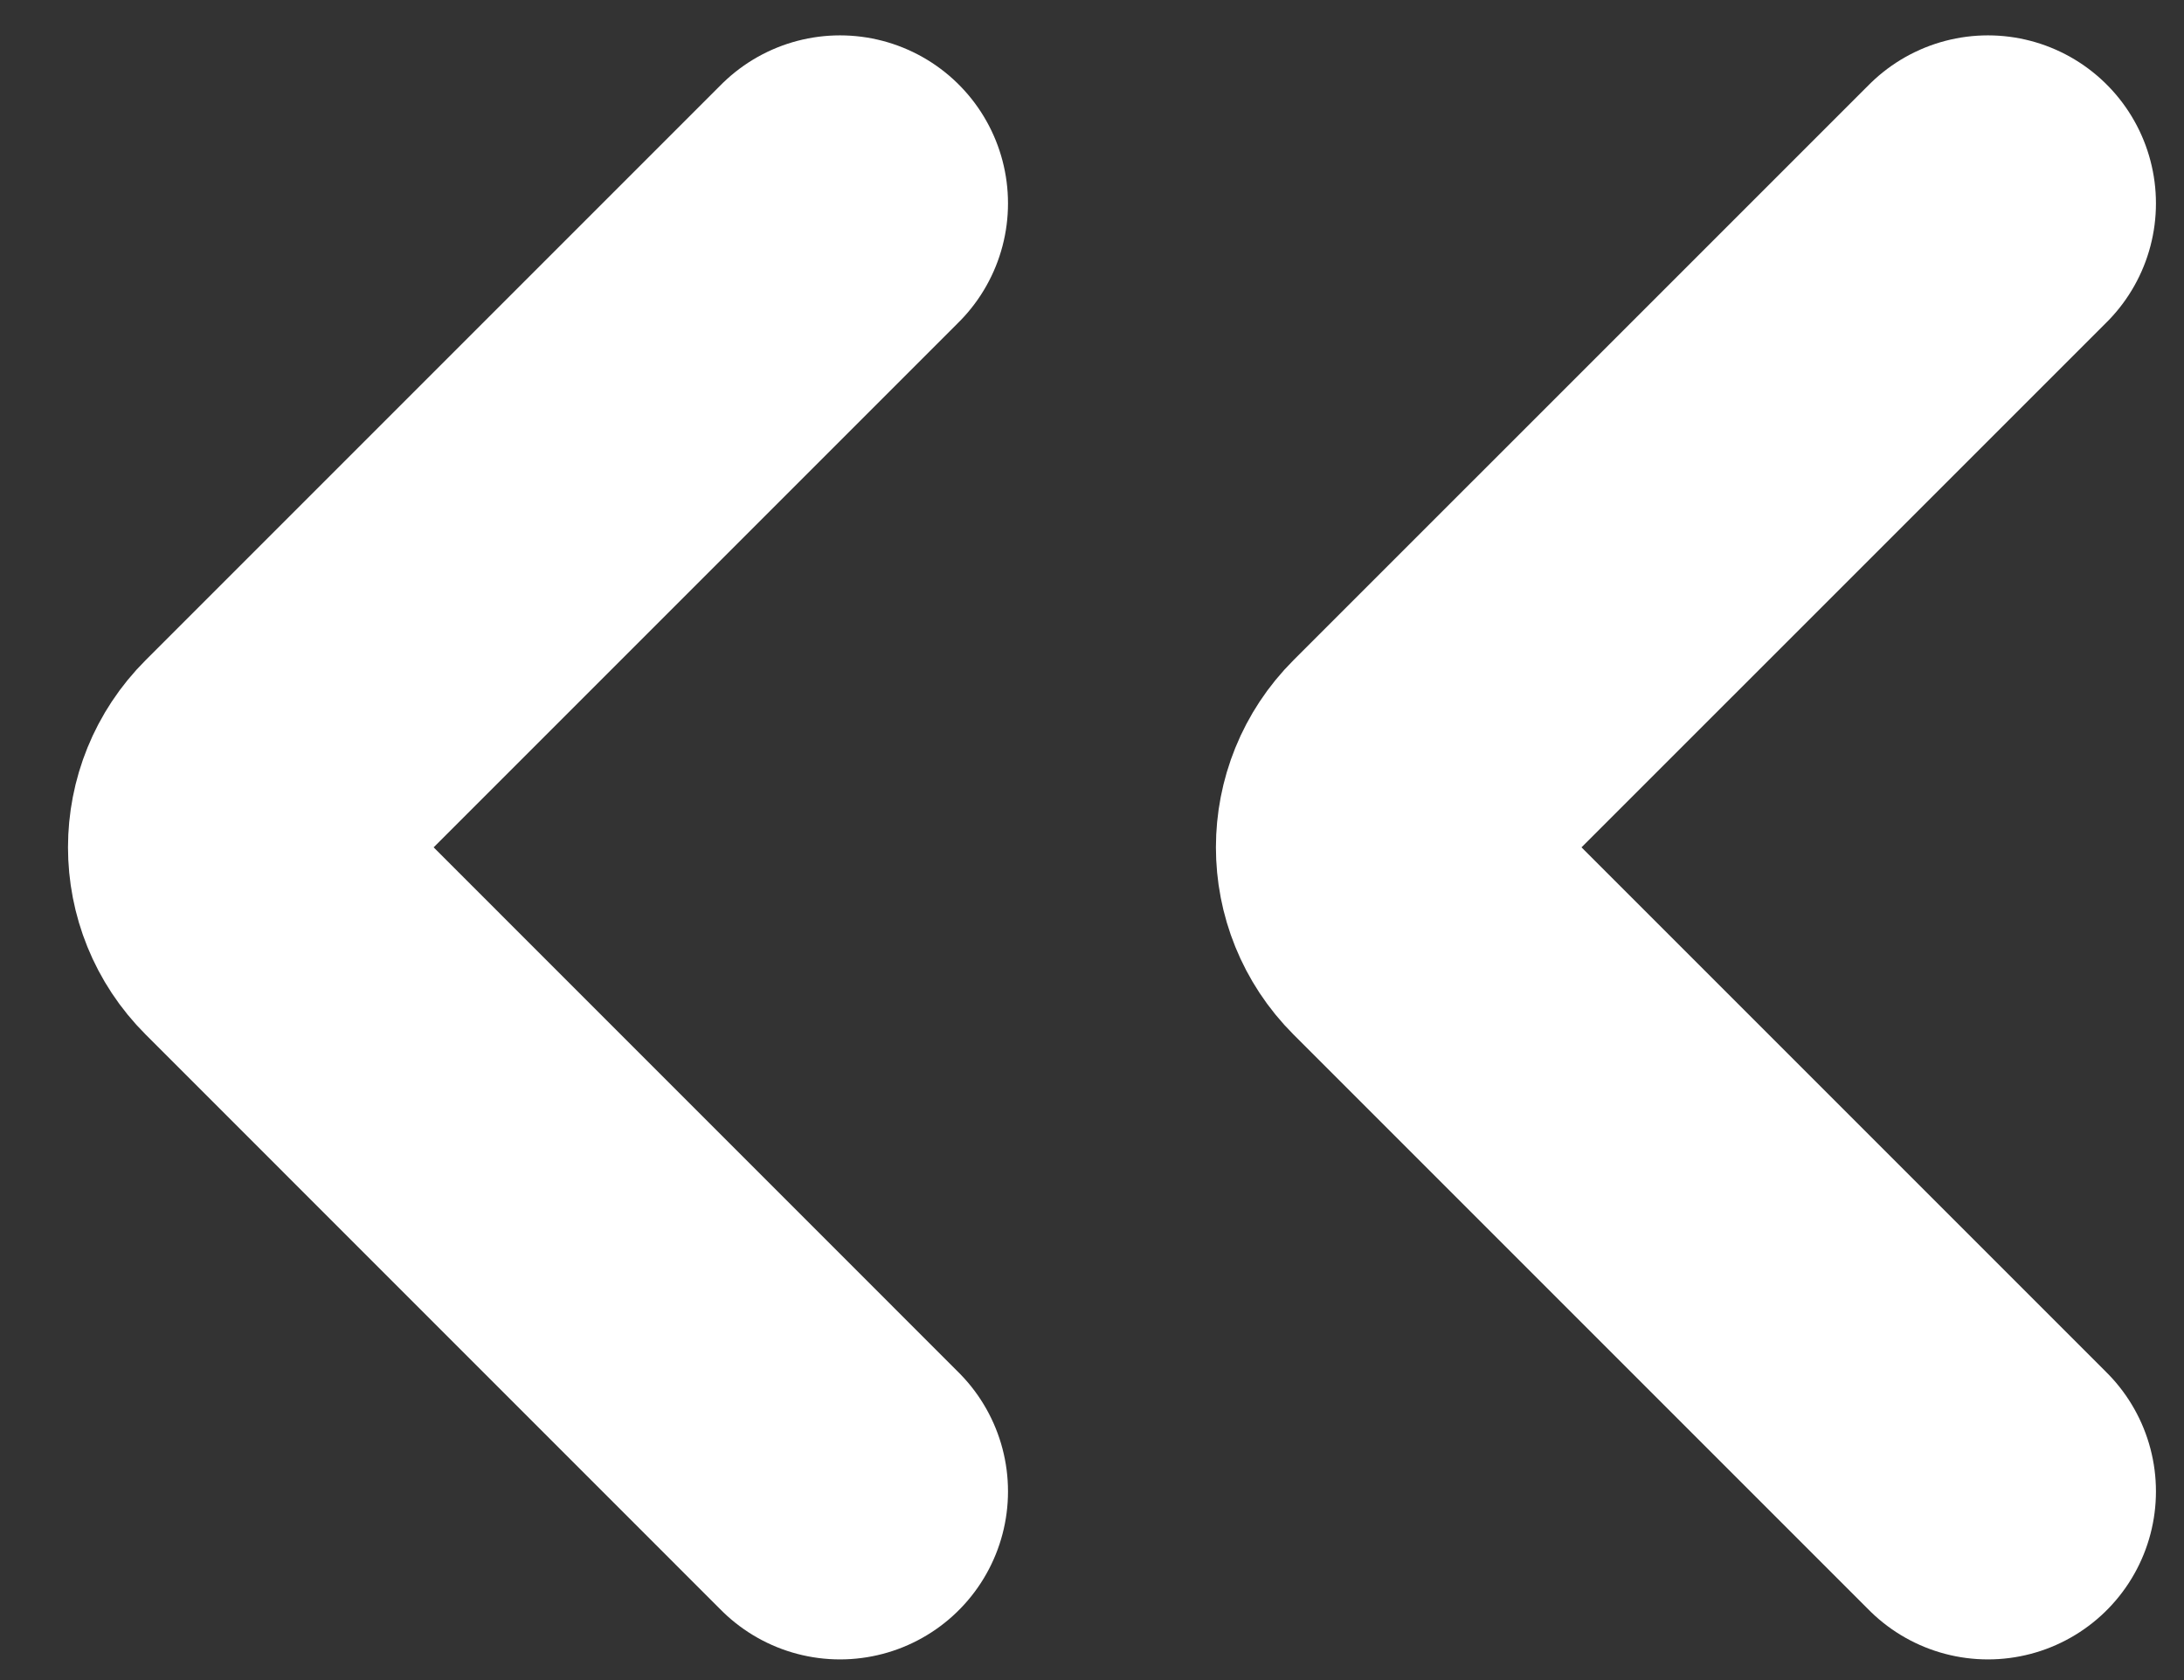 <svg width="26" height="20" viewBox="0 0 26 20" fill="none" xmlns="http://www.w3.org/2000/svg">
<rect x="0" y="0" width="26" height="20" fill="#333333" stroke="none"/>
<path d="M10 17.754L3.147 10.9C2.697 10.451 2.697 9.723 3.147 9.274L10 2.421" stroke="white" stroke-width="4" stroke-linecap="round"/>
<path d="M23.666 17.754L16.812 10.9C16.363 10.451 16.363 9.723 16.812 9.274L23.666 2.421" stroke="white" stroke-width="4" stroke-linecap="round"/>
</svg>
